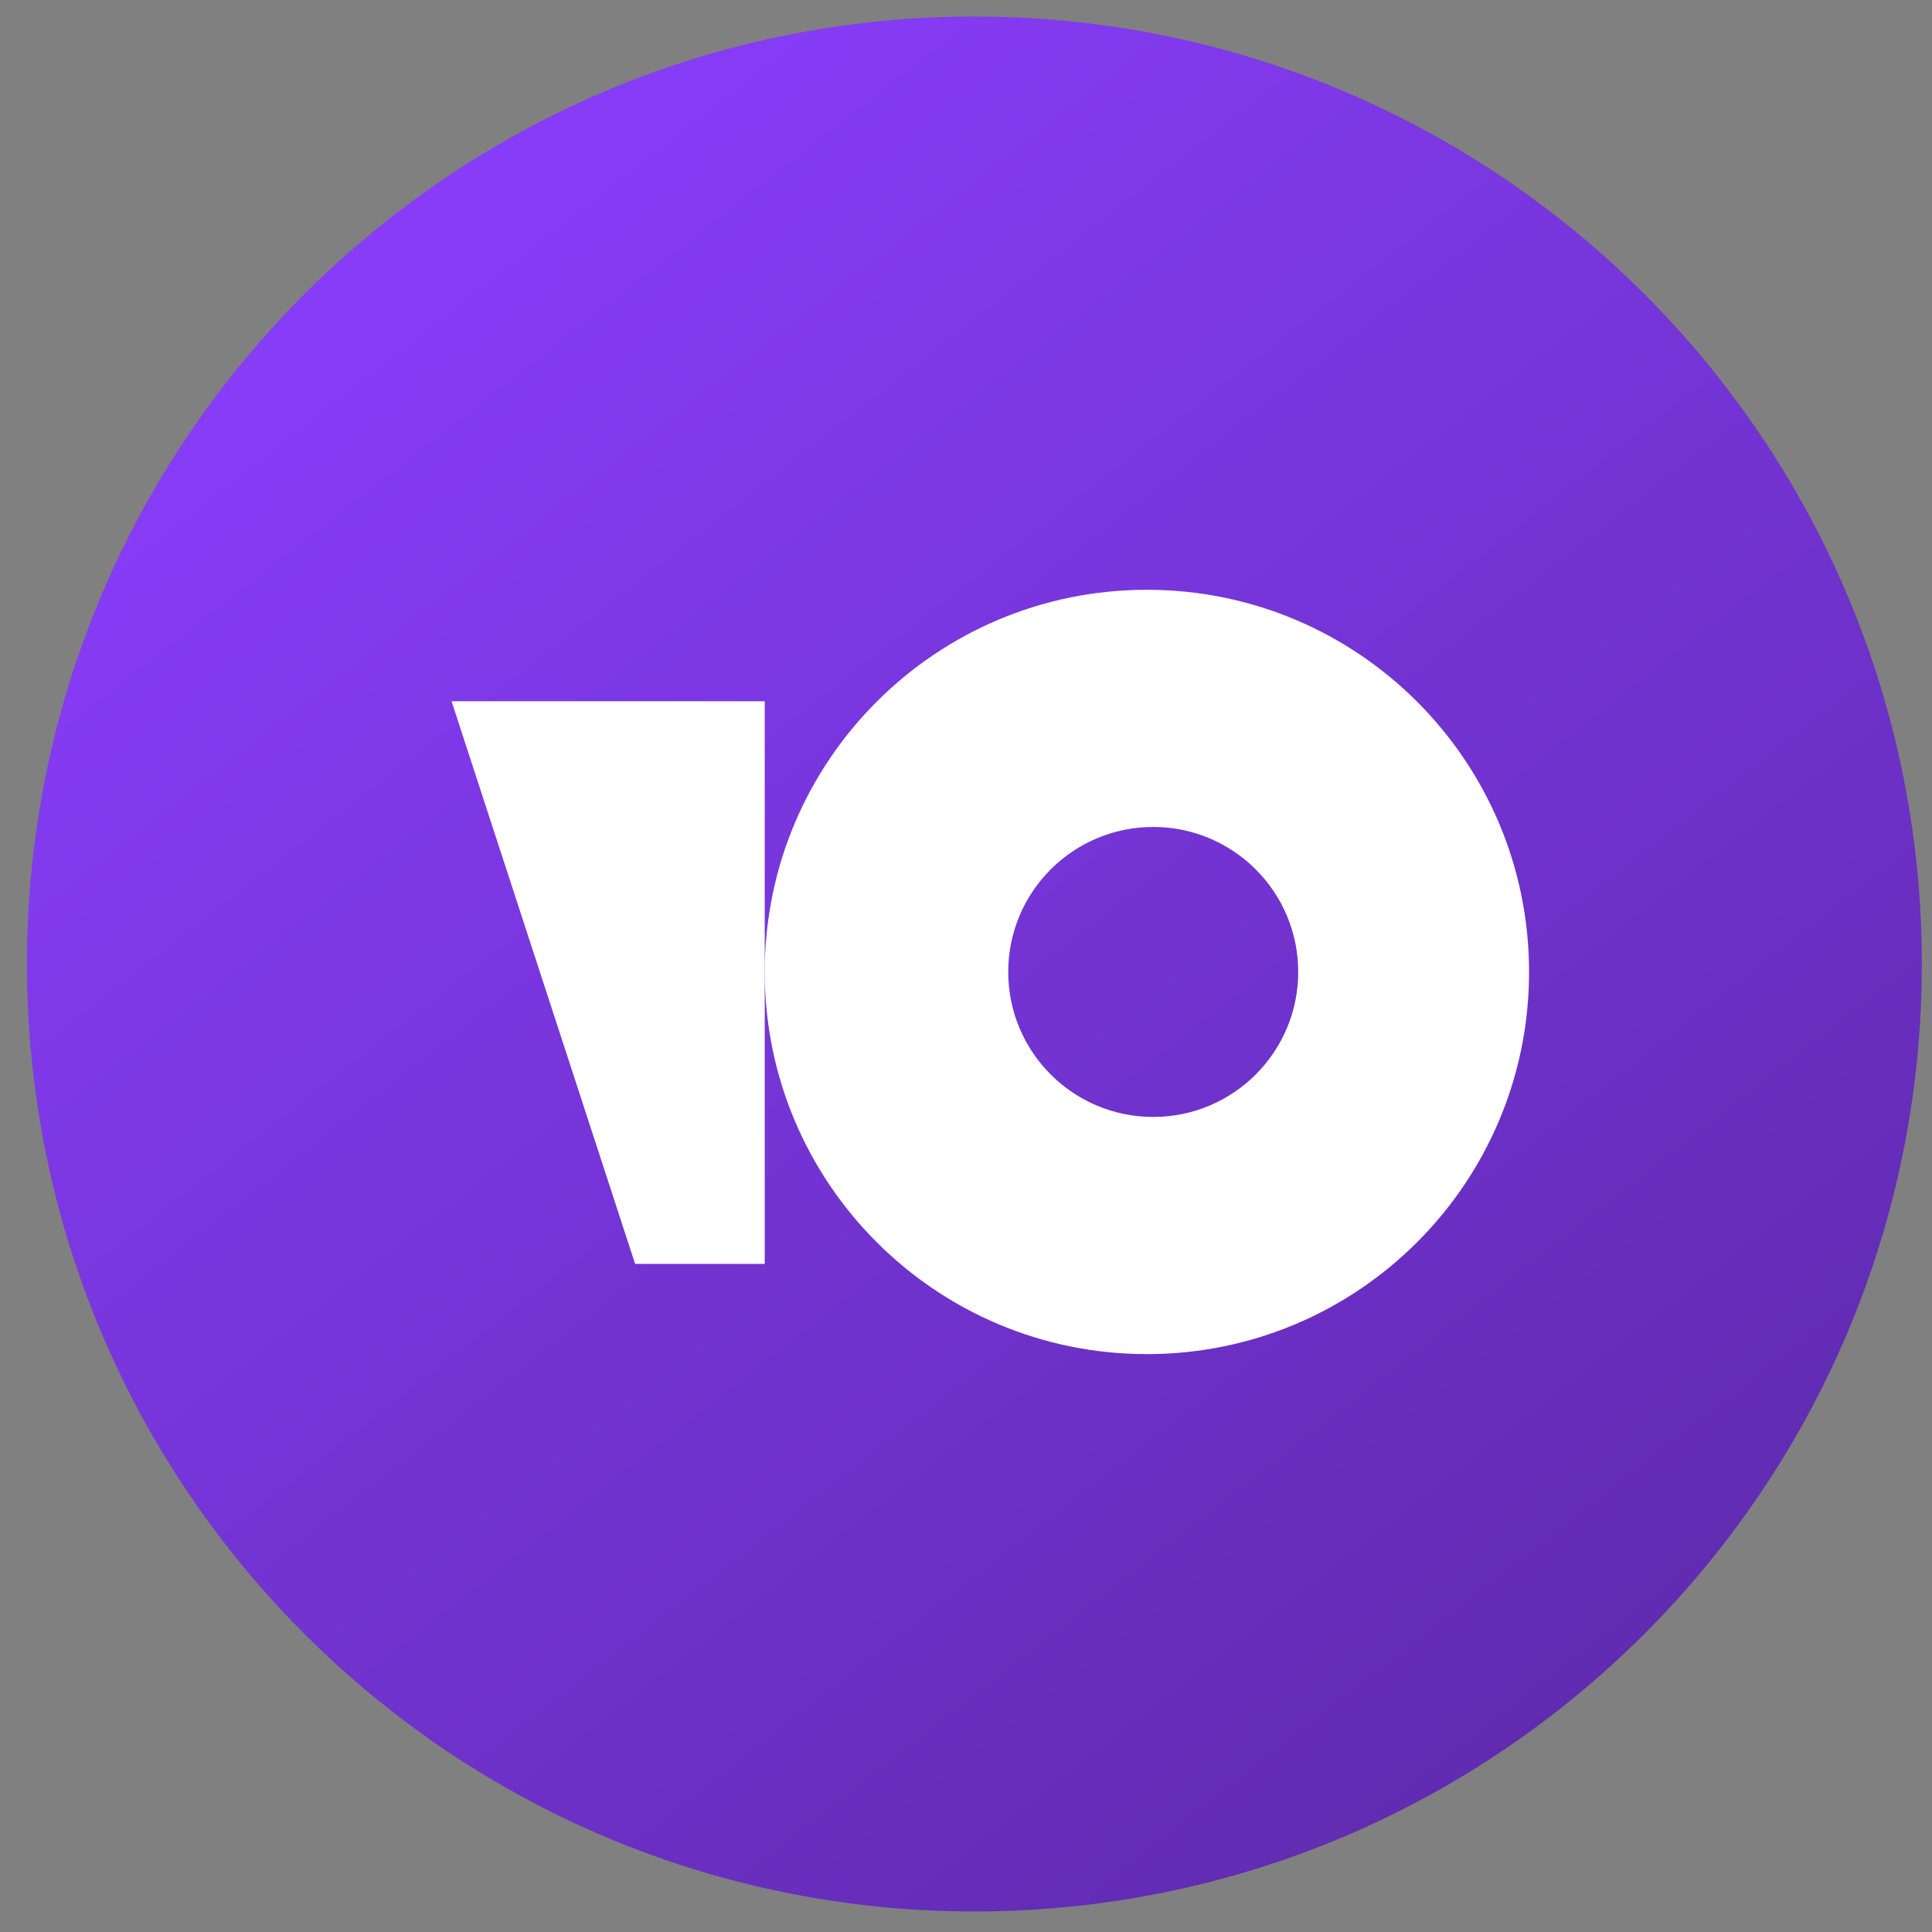 <svg width="63" height="63" viewBox="0 0 63 63" fill="none" xmlns="http://www.w3.org/2000/svg">
<rect x="0" y="0" width="63" height="63" fill="#808080" stroke="none"/>
<g clip-path="url(#clip0_2271_1571)">
<path d="M62.669 31.434C62.669 14.371 48.837 0.539 31.774 0.539C14.711 0.539 0.879 14.371 0.879 31.434C0.879 48.497 14.711 62.33 31.774 62.33C48.837 62.33 62.669 48.497 62.669 31.434Z" fill="url(#paint0_linear_2271_1571)"/>
<path d="M14.725 22.867L20.71 41.213H24.937V22.867H14.725Z" fill="white"/>
<path d="M37.399 19.232C30.516 19.232 24.937 24.812 24.937 31.694C24.937 38.576 30.517 44.156 37.399 44.156C44.282 44.156 49.861 38.576 49.861 31.694C49.861 24.812 44.282 19.232 37.399 19.232ZM37.605 36.422C34.994 36.422 32.877 34.305 32.877 31.694C32.877 29.083 34.994 26.966 37.605 26.966C40.216 26.966 42.333 29.083 42.333 31.694C42.333 34.305 40.216 36.422 37.605 36.422Z" fill="white"/>
</g>
<defs>
<linearGradient id="paint0_linear_2271_1571" x1="12.597" y1="0.539" x2="91.834" y2="102.312" gradientUnits="userSpaceOnUse">
<stop stop-color="#8B3EFE"/>
<stop offset="0.691" stop-color="#532598"/>
</linearGradient>
<clipPath id="clip0_2271_1571">
<rect width="61.791" height="61.791" fill="white" transform="translate(0.879 0.539)"/>
</clipPath>
</defs>
</svg>
